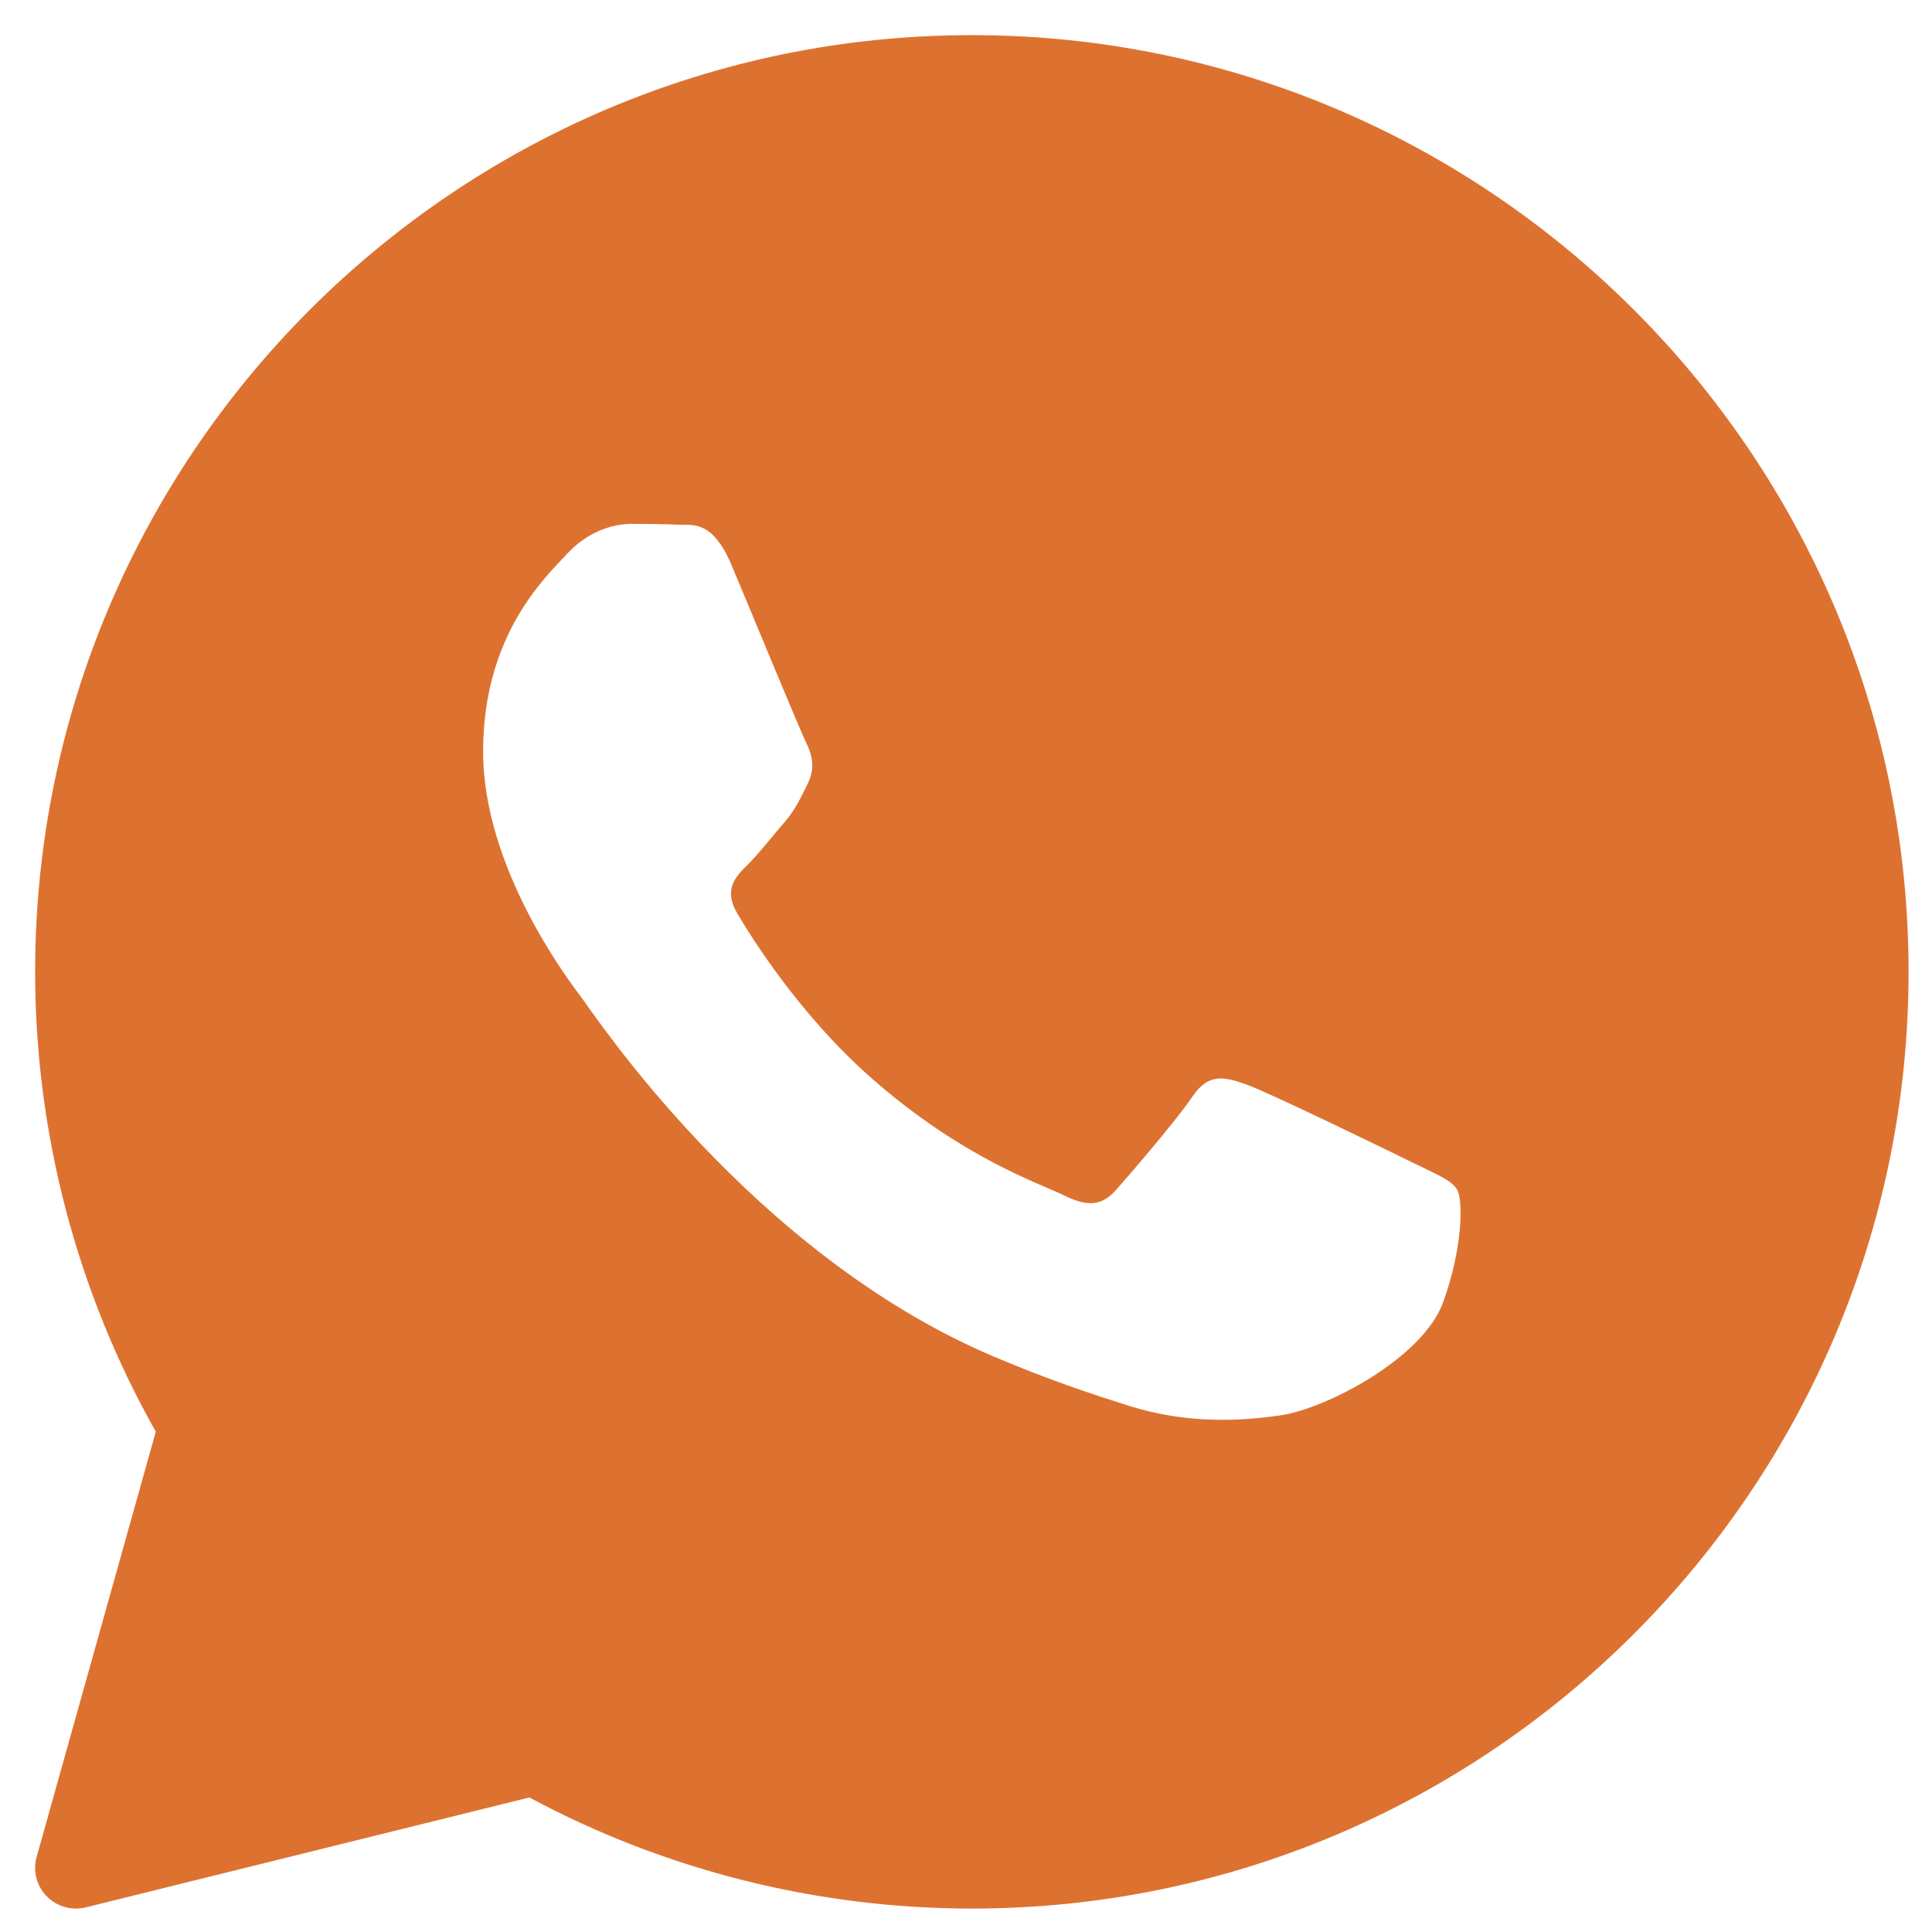 <svg width="33" height="33" viewBox="0 0 33 33" fill="none" xmlns="http://www.w3.org/2000/svg">
<path d="M16.6 0.6C7.778 0.6 0.6 7.778 0.6 16.6C0.6 19.355 1.312 22.064 2.661 24.454L0.626 31.716C0.559 31.955 0.624 32.211 0.796 32.388C0.929 32.525 1.11 32.6 1.296 32.6C1.351 32.6 1.408 32.593 1.463 32.58L9.042 30.702C11.357 31.945 13.963 32.6 16.6 32.6C25.422 32.6 32.6 25.422 32.6 16.6C32.6 7.778 25.422 0.6 16.6 0.6ZM24.649 22.246C24.306 23.193 22.665 24.058 21.876 24.174C21.168 24.278 20.272 24.322 19.288 24.014C18.692 23.826 17.927 23.577 16.946 23.159C12.826 21.401 10.135 17.305 9.929 17.034C9.724 16.763 8.252 14.835 8.252 12.839C8.252 10.843 9.313 9.862 9.69 9.456C10.067 9.049 10.512 8.948 10.786 8.948C11.06 8.948 11.333 8.951 11.573 8.962C11.826 8.975 12.165 8.867 12.498 9.659C12.84 10.471 13.662 12.467 13.763 12.671C13.866 12.874 13.934 13.111 13.798 13.382C13.662 13.652 13.593 13.822 13.387 14.059C13.181 14.296 12.956 14.587 12.771 14.77C12.565 14.972 12.352 15.191 12.591 15.598C12.83 16.004 13.655 17.332 14.876 18.407C16.445 19.789 17.769 20.217 18.179 20.42C18.59 20.624 18.829 20.59 19.069 20.319C19.308 20.048 20.096 19.134 20.369 18.729C20.642 18.323 20.916 18.39 21.294 18.526C21.671 18.66 23.69 19.641 24.1 19.844C24.511 20.048 24.785 20.149 24.888 20.318C24.991 20.486 24.991 21.299 24.649 22.246Z" fill="#DD7230"/>
</svg>
